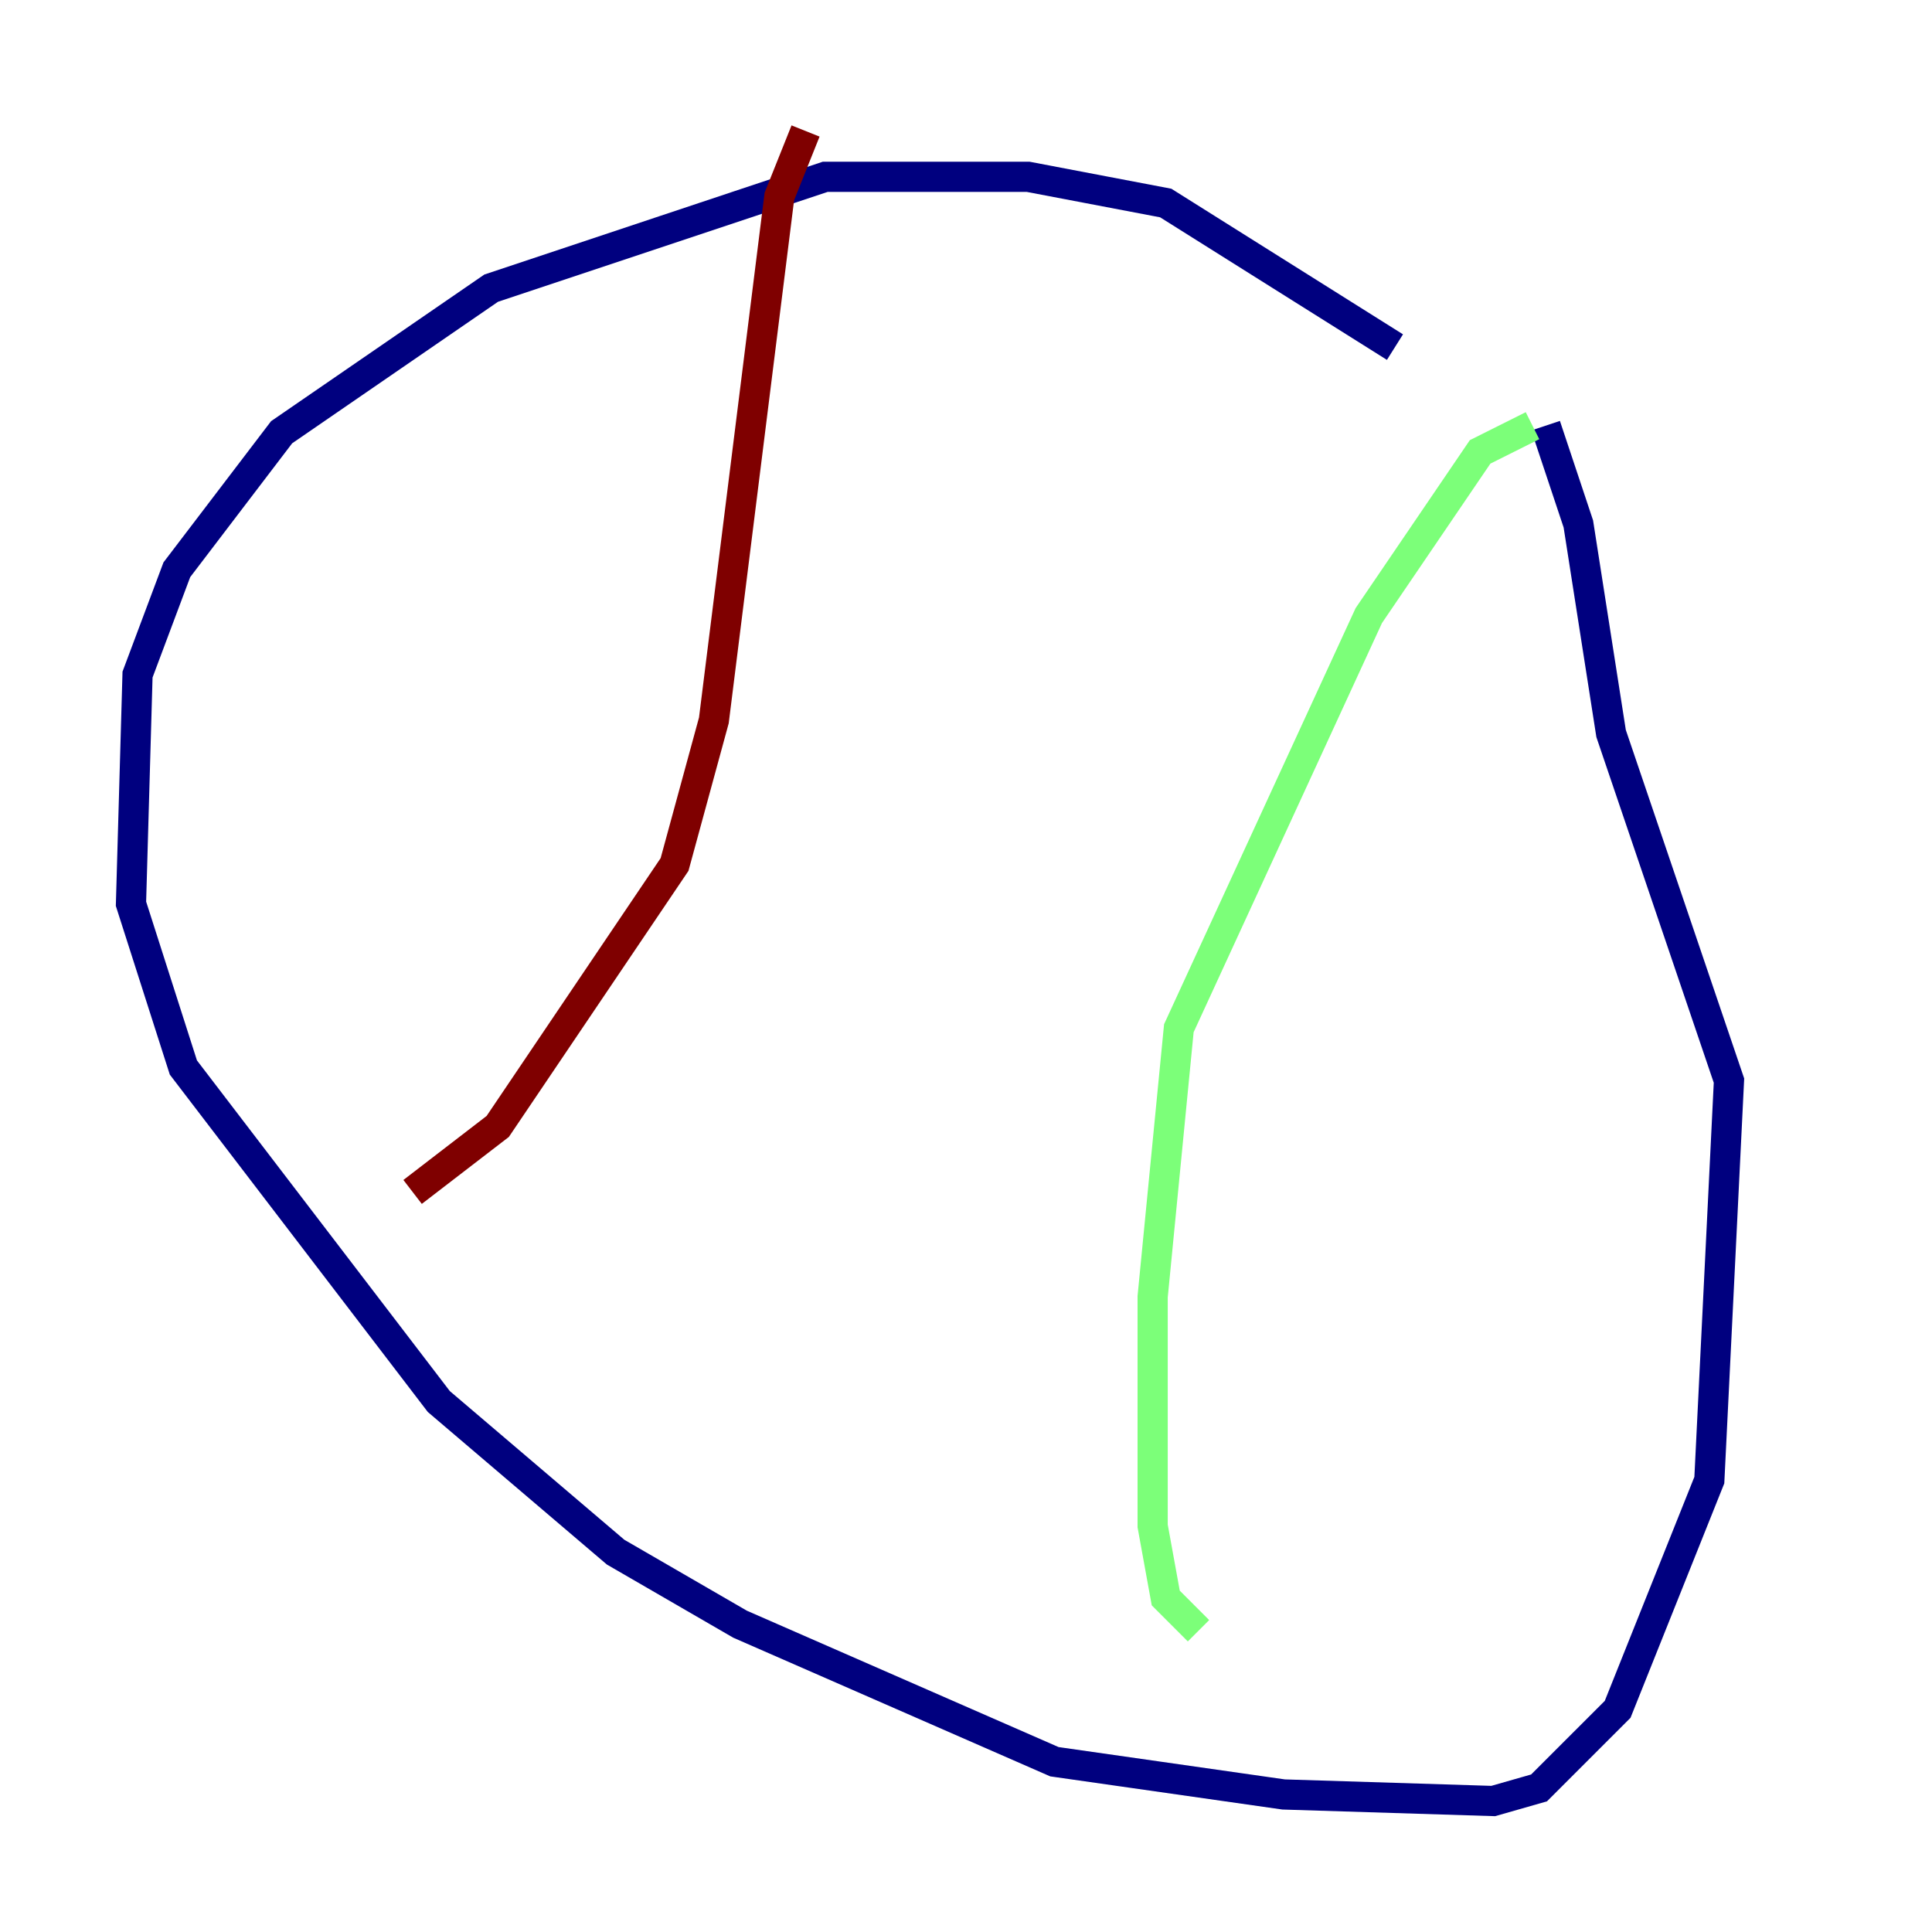<?xml version="1.0" encoding="utf-8" ?>
<svg baseProfile="tiny" height="128" version="1.2" viewBox="0,0,128,128" width="128" xmlns="http://www.w3.org/2000/svg" xmlns:ev="http://www.w3.org/2001/xml-events" xmlns:xlink="http://www.w3.org/1999/xlink"><defs /><polyline fill="none" points="92.42,22.997 77.234,13.451 68.122,11.715 54.671,11.715 32.542,19.091 18.658,28.637 11.715,37.749 9.112,44.691 8.678,59.878 12.149,70.725 29.071,92.854 40.786,102.834 49.031,107.607 69.858,116.719 85.044,118.888 98.929,119.322 101.966,118.454 107.173,113.248 113.248,98.061 114.549,71.593 106.739,48.597 104.57,34.712 102.4,28.203" stroke="#00007f" stroke-width="2" /><polyline fill="none" points="101.532,28.203 98.061,29.939 90.685,40.786 78.102,68.122 76.366,85.912 76.366,101.098 77.234,105.871 79.403,108.041" stroke="#7cff79" stroke-width="2" /><polyline fill="none" points="53.37,8.678 51.634,13.017 47.295,47.729 44.691,57.275 32.976,74.63 27.336,78.969" stroke="#7f0000" stroke-width="2" /></svg>